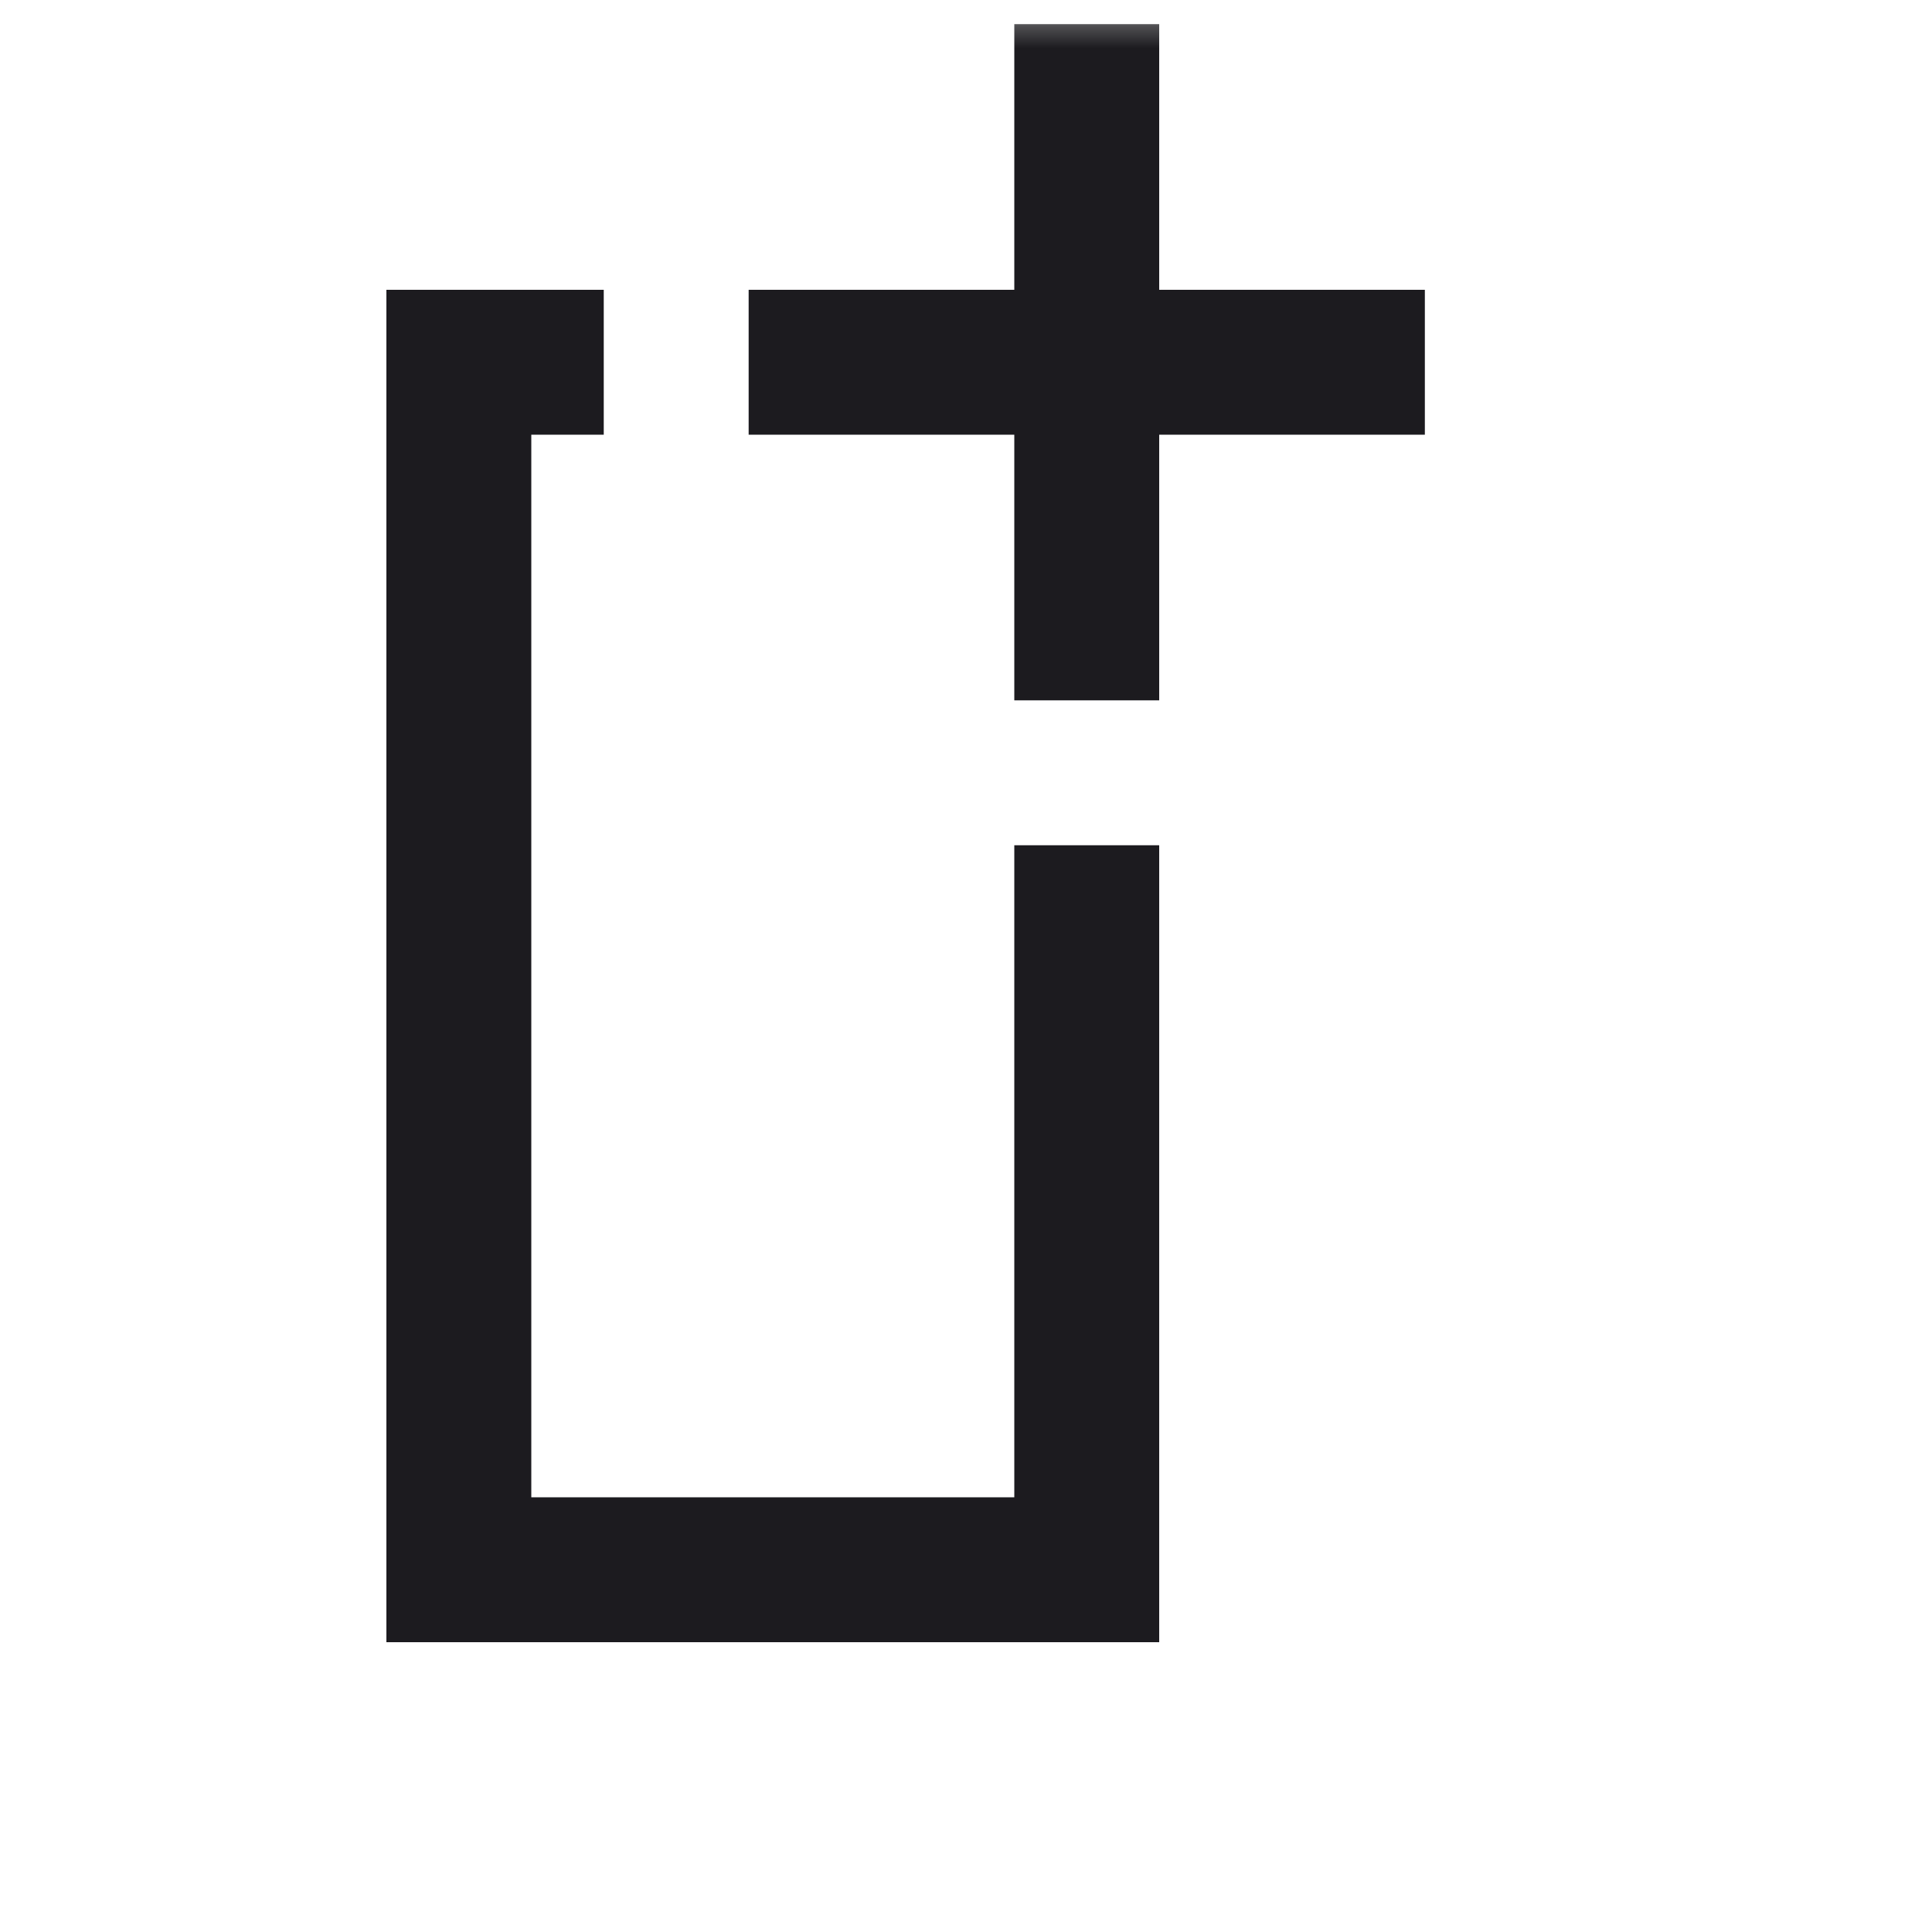 <svg xmlns="http://www.w3.org/2000/svg" width="20" height="20" fill="none" viewBox="0 0 20 20">
  <mask id="a" width="20" height="20" x="0" y="0" maskUnits="userSpaceOnUse" style="mask-type:alpha">
    <path fill="#D9D9D9" d="M0 20h20v20H0z" transform="rotate(-90 0 20)"/>
  </mask>
  <g mask="url(#a)">
    <path fill="#1C1B1F" d="M14.75 4.5H12v2.75h-1.5V4.5H7.75V3h2.75V.25H12V3h2.75v1.5ZM12 17H4V3h2.25v1.5H5.5v11h5V8.75H12V17Z"/>
  </g>
</svg>
